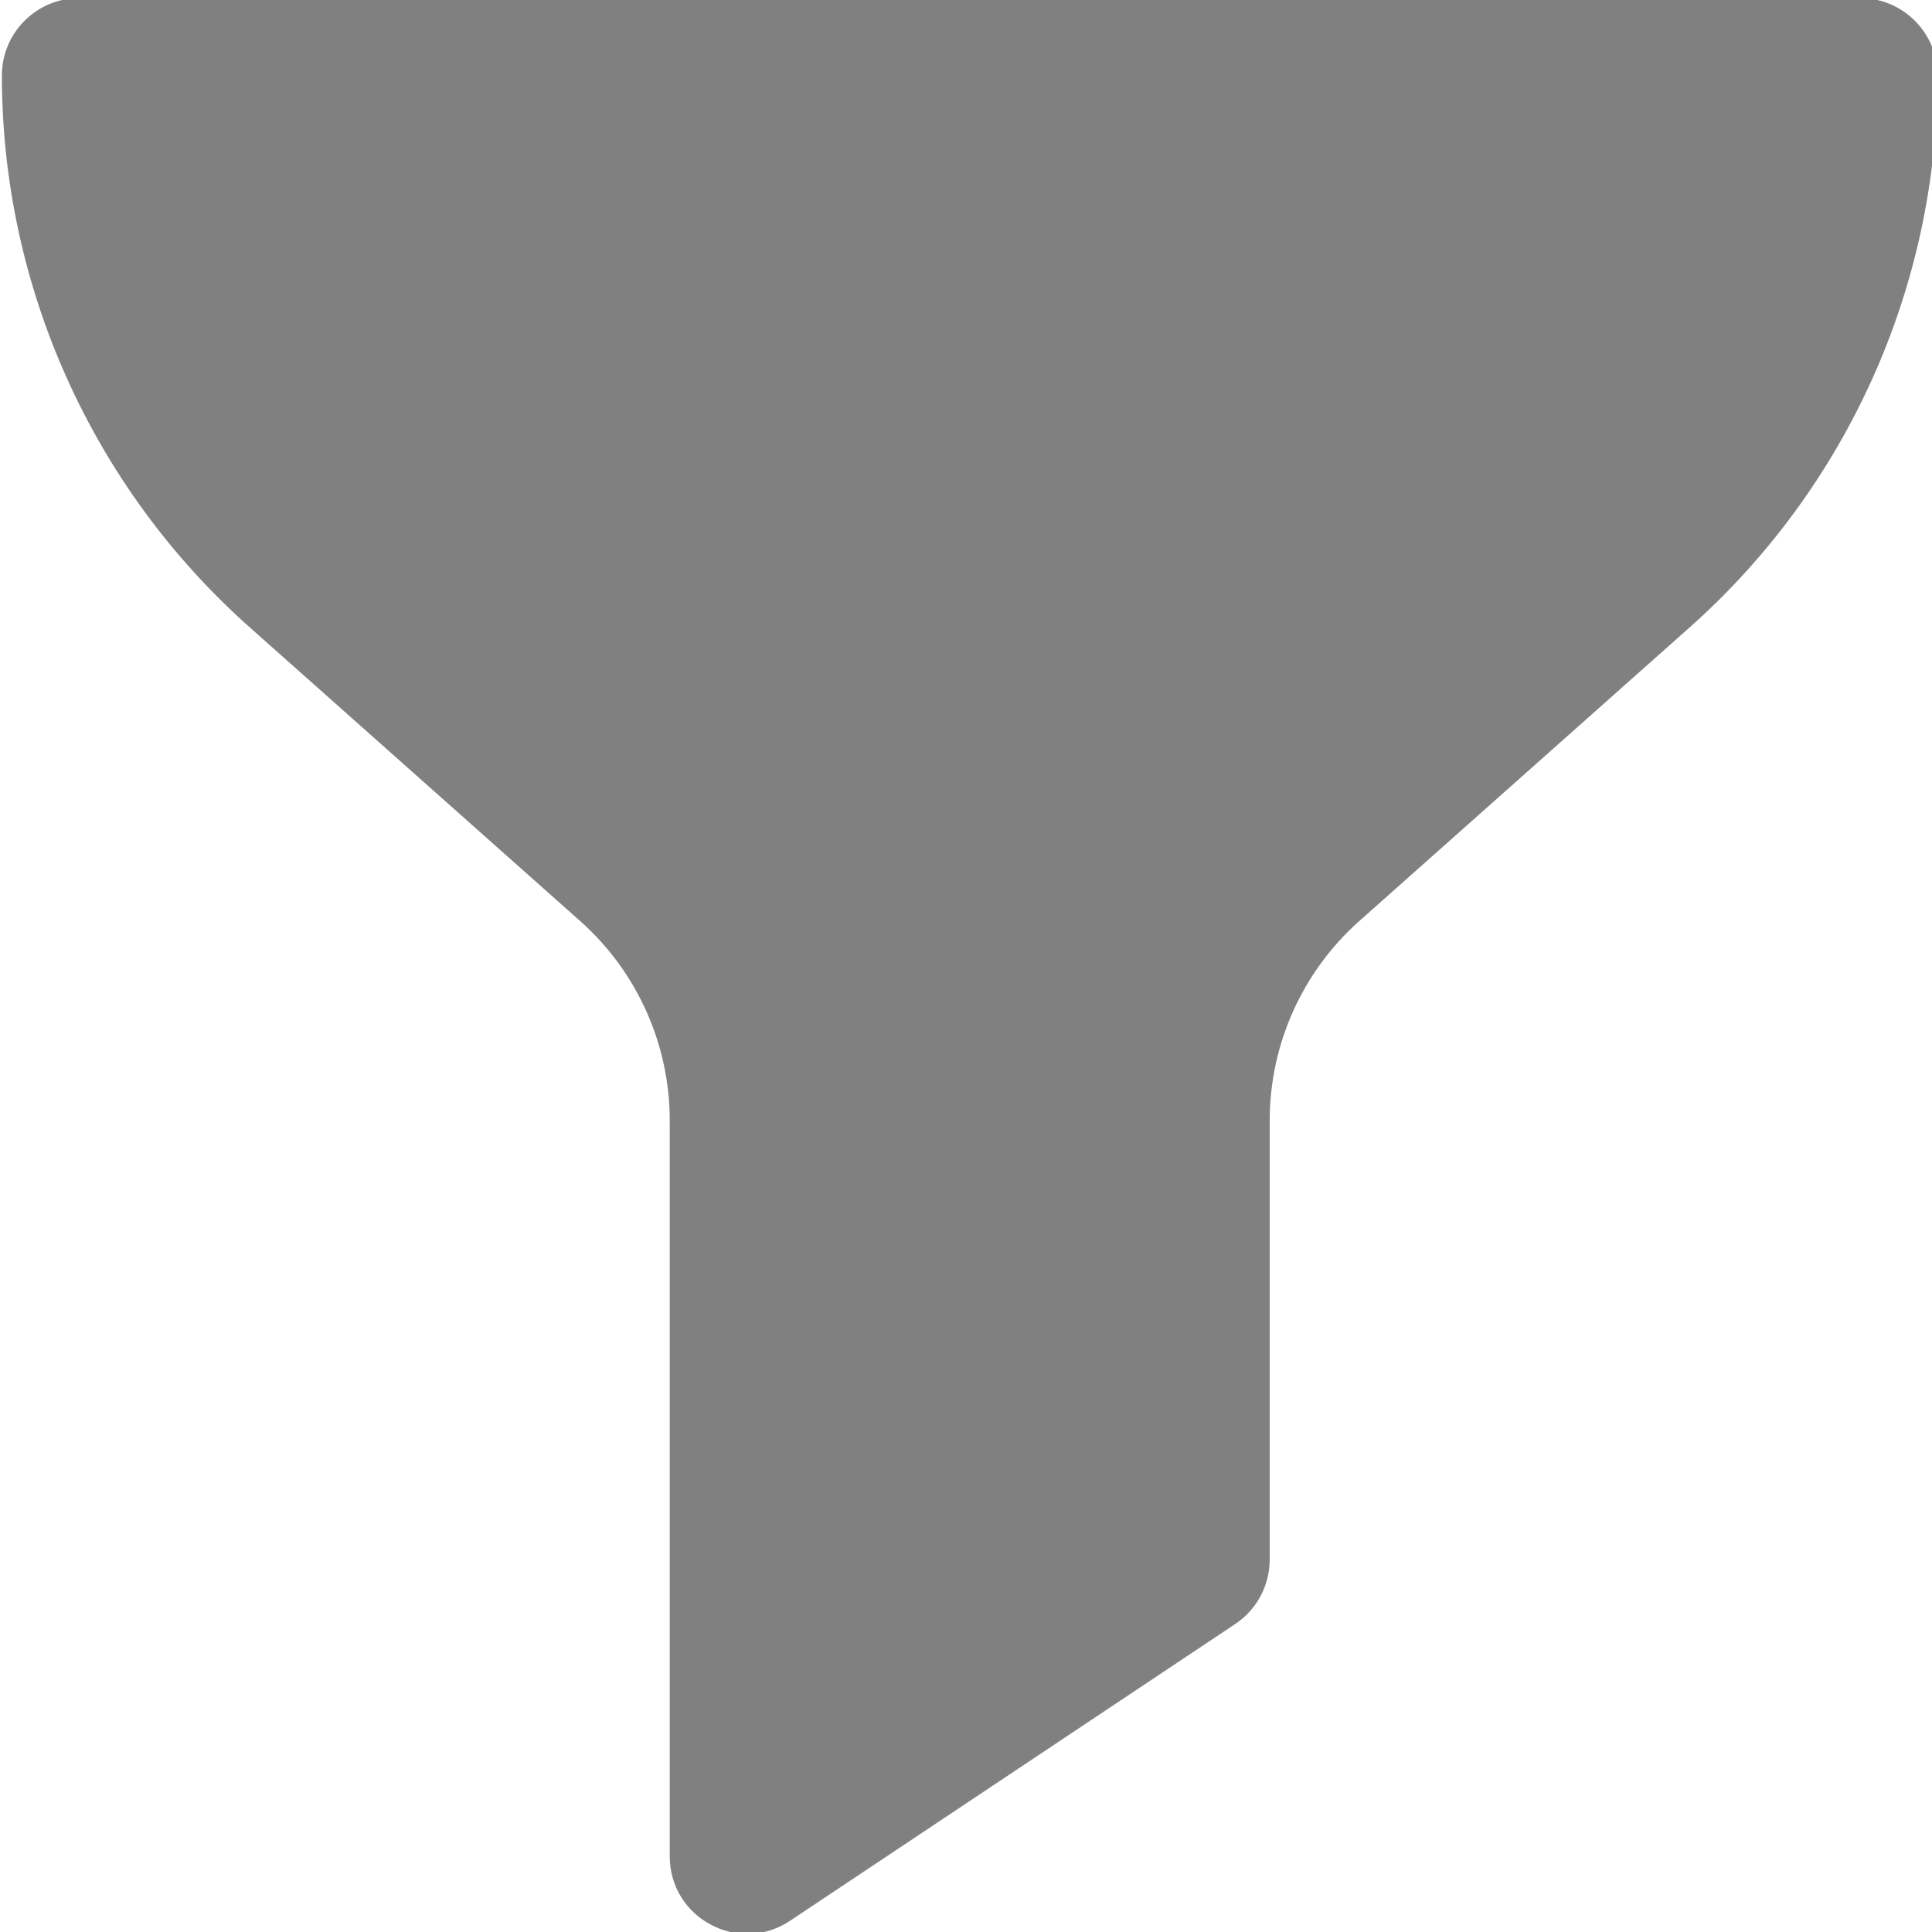 <?xml version="1.0" encoding="UTF-8" standalone="no"?>
<svg
   xmlns:dc="http://purl.org/dc/elements/1.1/"
   xmlns:cc="http://creativecommons.org/ns#"
   xmlns:rdf="http://www.w3.org/1999/02/22-rdf-syntax-ns#"
   xmlns:svg="http://www.w3.org/2000/svg"
   xmlns="http://www.w3.org/2000/svg"
   xmlns:sodipodi="http://sodipodi.sourceforge.net/DTD/sodipodi-0.dtd"
   xmlns:inkscape="http://www.inkscape.org/namespaces/inkscape"
   height="511pt"
   viewBox="0 0 511 512"
   width="511pt"
   version="1.1"
   id="svg4"
   sodipodi:docname="filter-solid.svg"
   inkscape:version="1.0.1 (1.0.1+r73)">
  <defs
     id="defs8" />
  <sodipodi:namedview
     pagecolor="#ffffff"
     bordercolor="#666666"
     borderopacity="1"
     objecttolerance="10"
     gridtolerance="10"
     guidetolerance="10"
     inkscape:pageopacity="0"
     inkscape:pageshadow="2"
     inkscape:window-width="1920"
     inkscape:window-height="1023"
     id="namedview6"
     showgrid="false"
     inkscape:zoom="1.2504892"
     inkscape:cx="341.46635"
     inkscape:cy="308.67919"
     inkscape:window-x="0"
     inkscape:window-y="0"
     inkscape:window-maximized="1"
     inkscape:current-layer="svg4" />
  <path
     d="M 492.477,0 H 20.5 c -11.047,0 -20,8.953 -20,20 0,55.695 23.875,108.867 65.504,145.871 l 87.59,77.852 c 15.188,13.5 23.898,32.898 23.898,53.223 v 195.031 c 0,15.938 17.812,25.492 31.09,16.637 l 117.996,-78.66 c 5.562,-3.711 8.906,-9.953 8.906,-16.641 V 296.945 c 0,-20.324 8.711,-39.723 23.898,-53.223 l 87.586,-77.852 C 488.598,128.867 512.473,75.695 512.473,20 c 0,-11.047 -8.953,-20 -19.996,-20 z"
     id="path2"
     style="fill:#808080;fill-opacity:1;stroke:#808080;stroke-opacity:1"
     sodipodi:nodetypes="sssccssccssccss" />
</svg>
